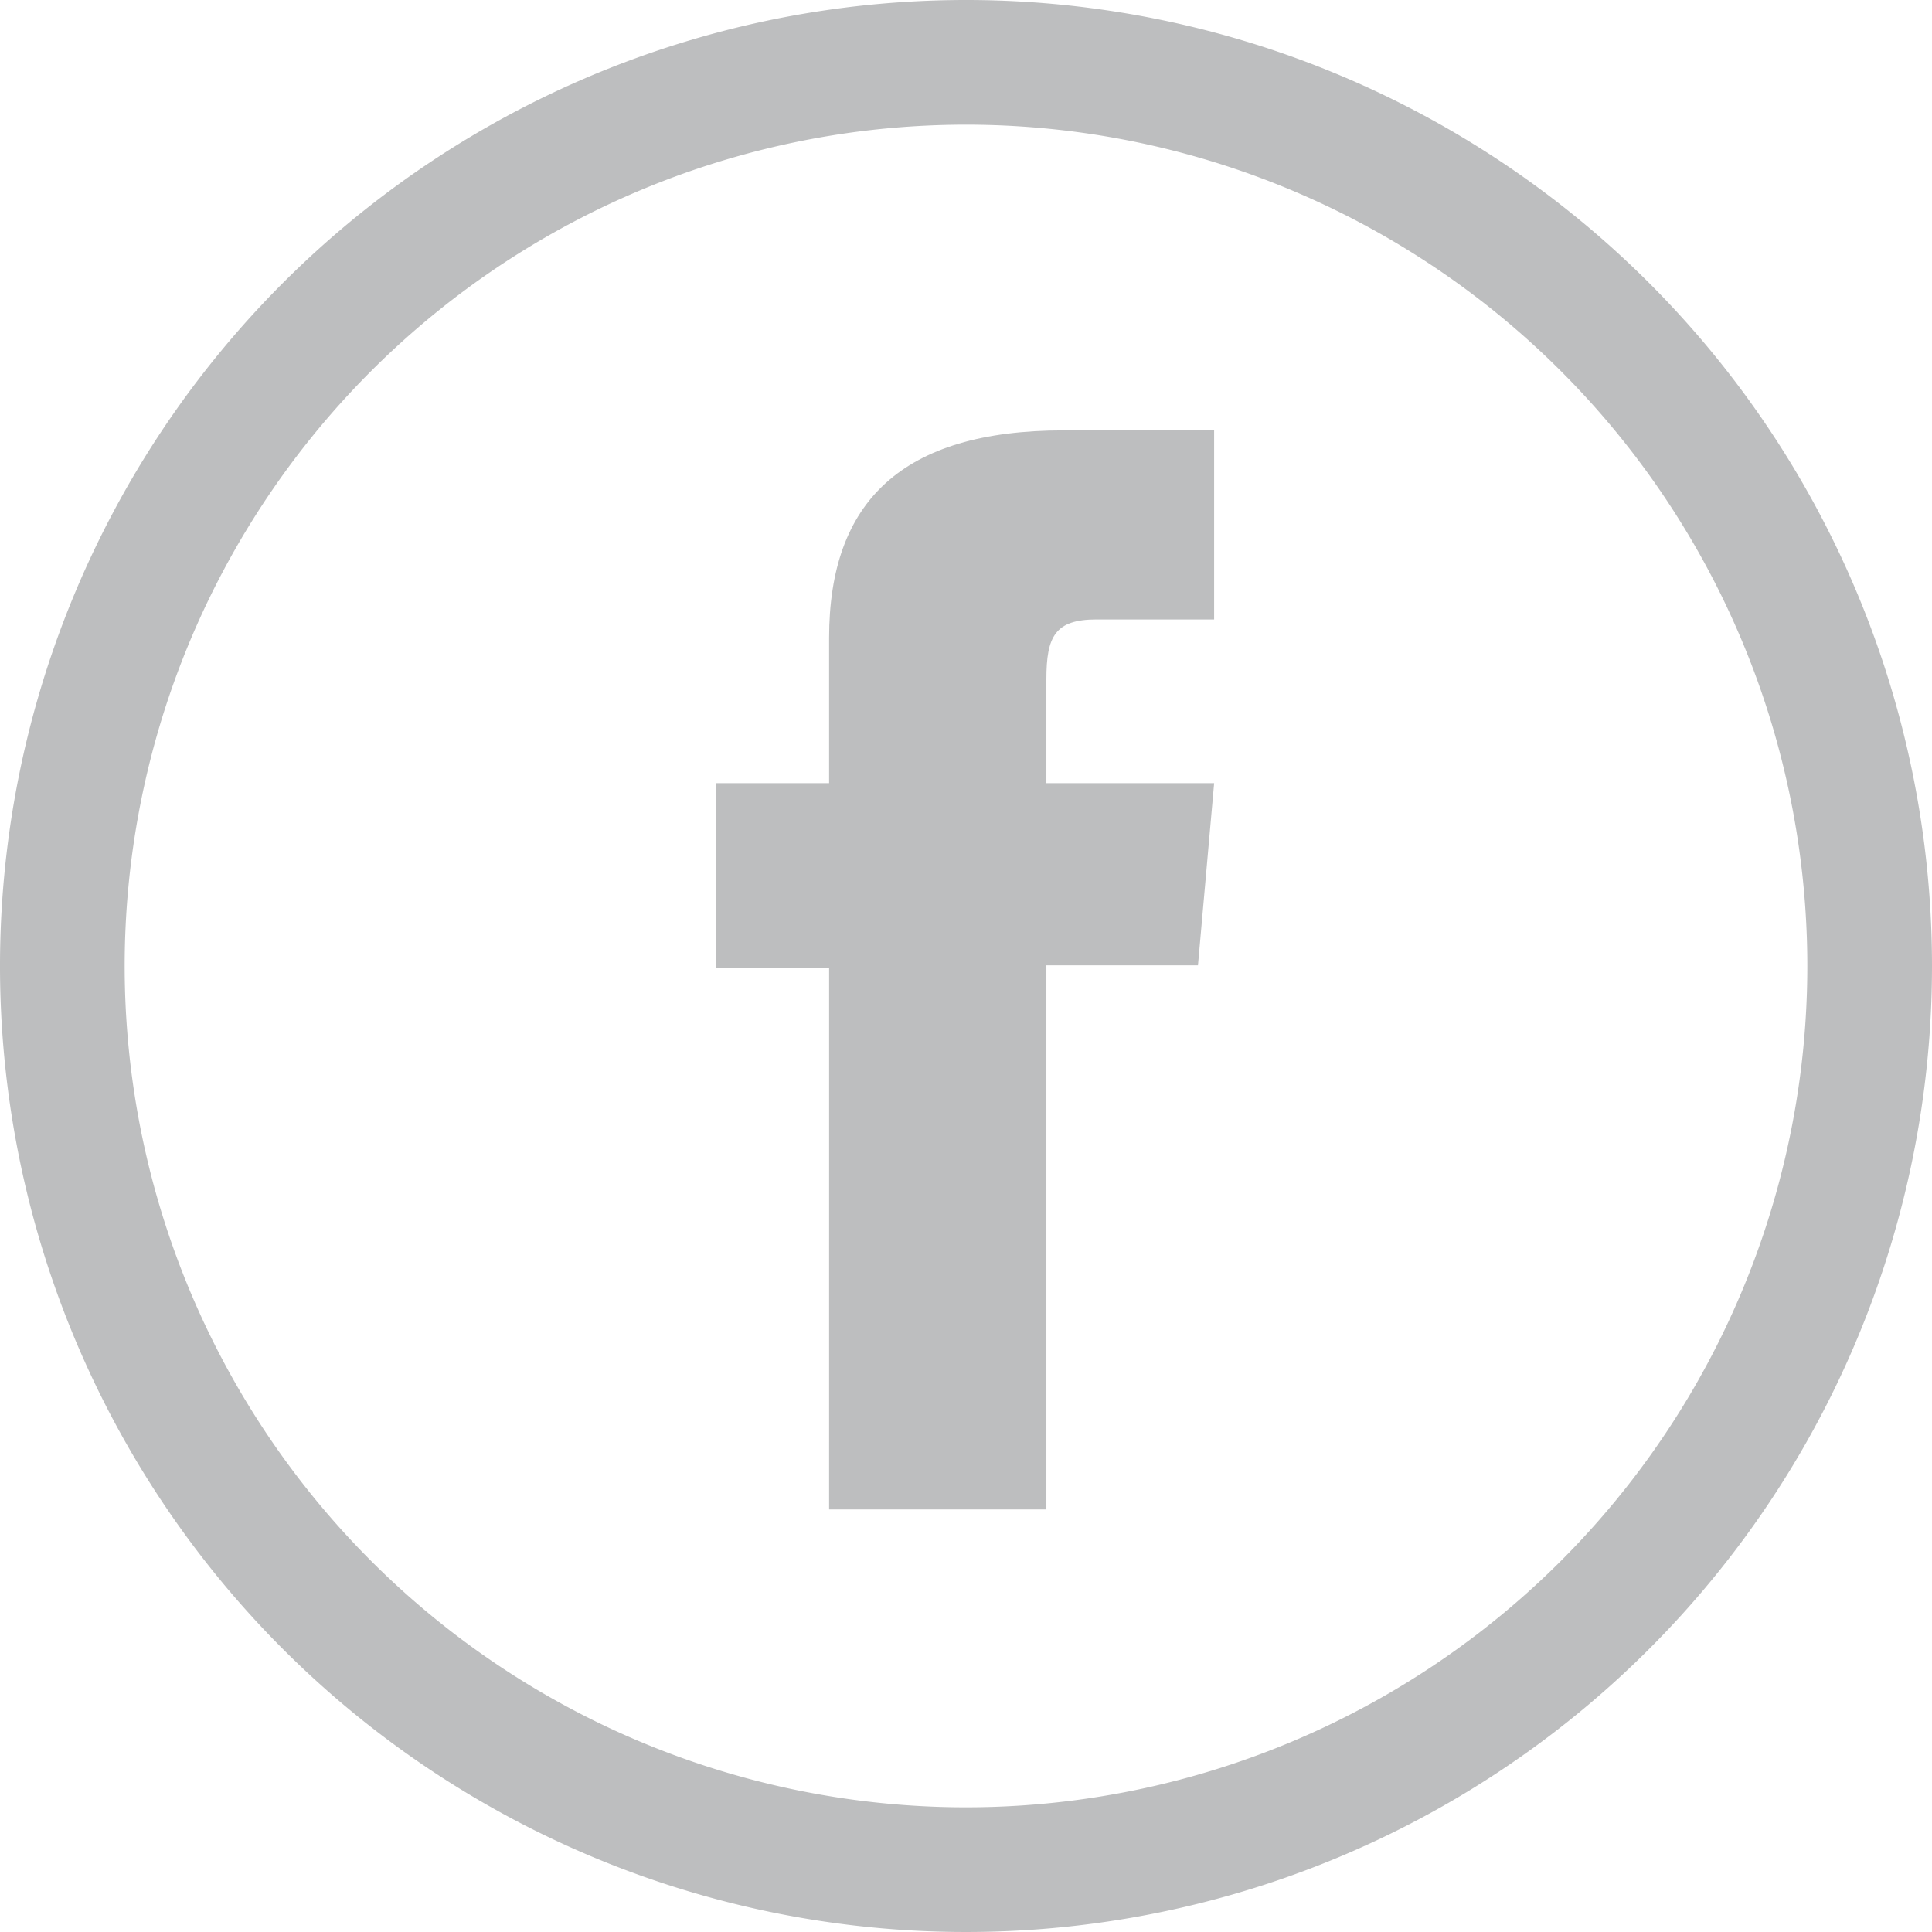 <svg id="Layer_1" data-name="Layer 1" xmlns="http://www.w3.org/2000/svg" viewBox="0 0 76.506 76.506"><title>Social Media</title><path d="M38.253,0A38.253,38.253,0,1,0,76.506,38.253,38.252,38.252,0,0,0,38.253,0Zm0,71.569A33.316,33.316,0,1,1,71.569,38.253,33.316,33.316,0,0,1,38.253,71.569Z" fill="#bdbebf"/><path d="M32.832,59.772h8.604V38.226h6.003l.64-7.214H41.436V26.903c0-1.701.342-2.373,1.986-2.373h4.656V17.043H42.121c-6.402,0-9.289,2.82-9.289,8.217V31.012H28.357v7.304h4.476Z" fill="#bdbebf"/></svg>